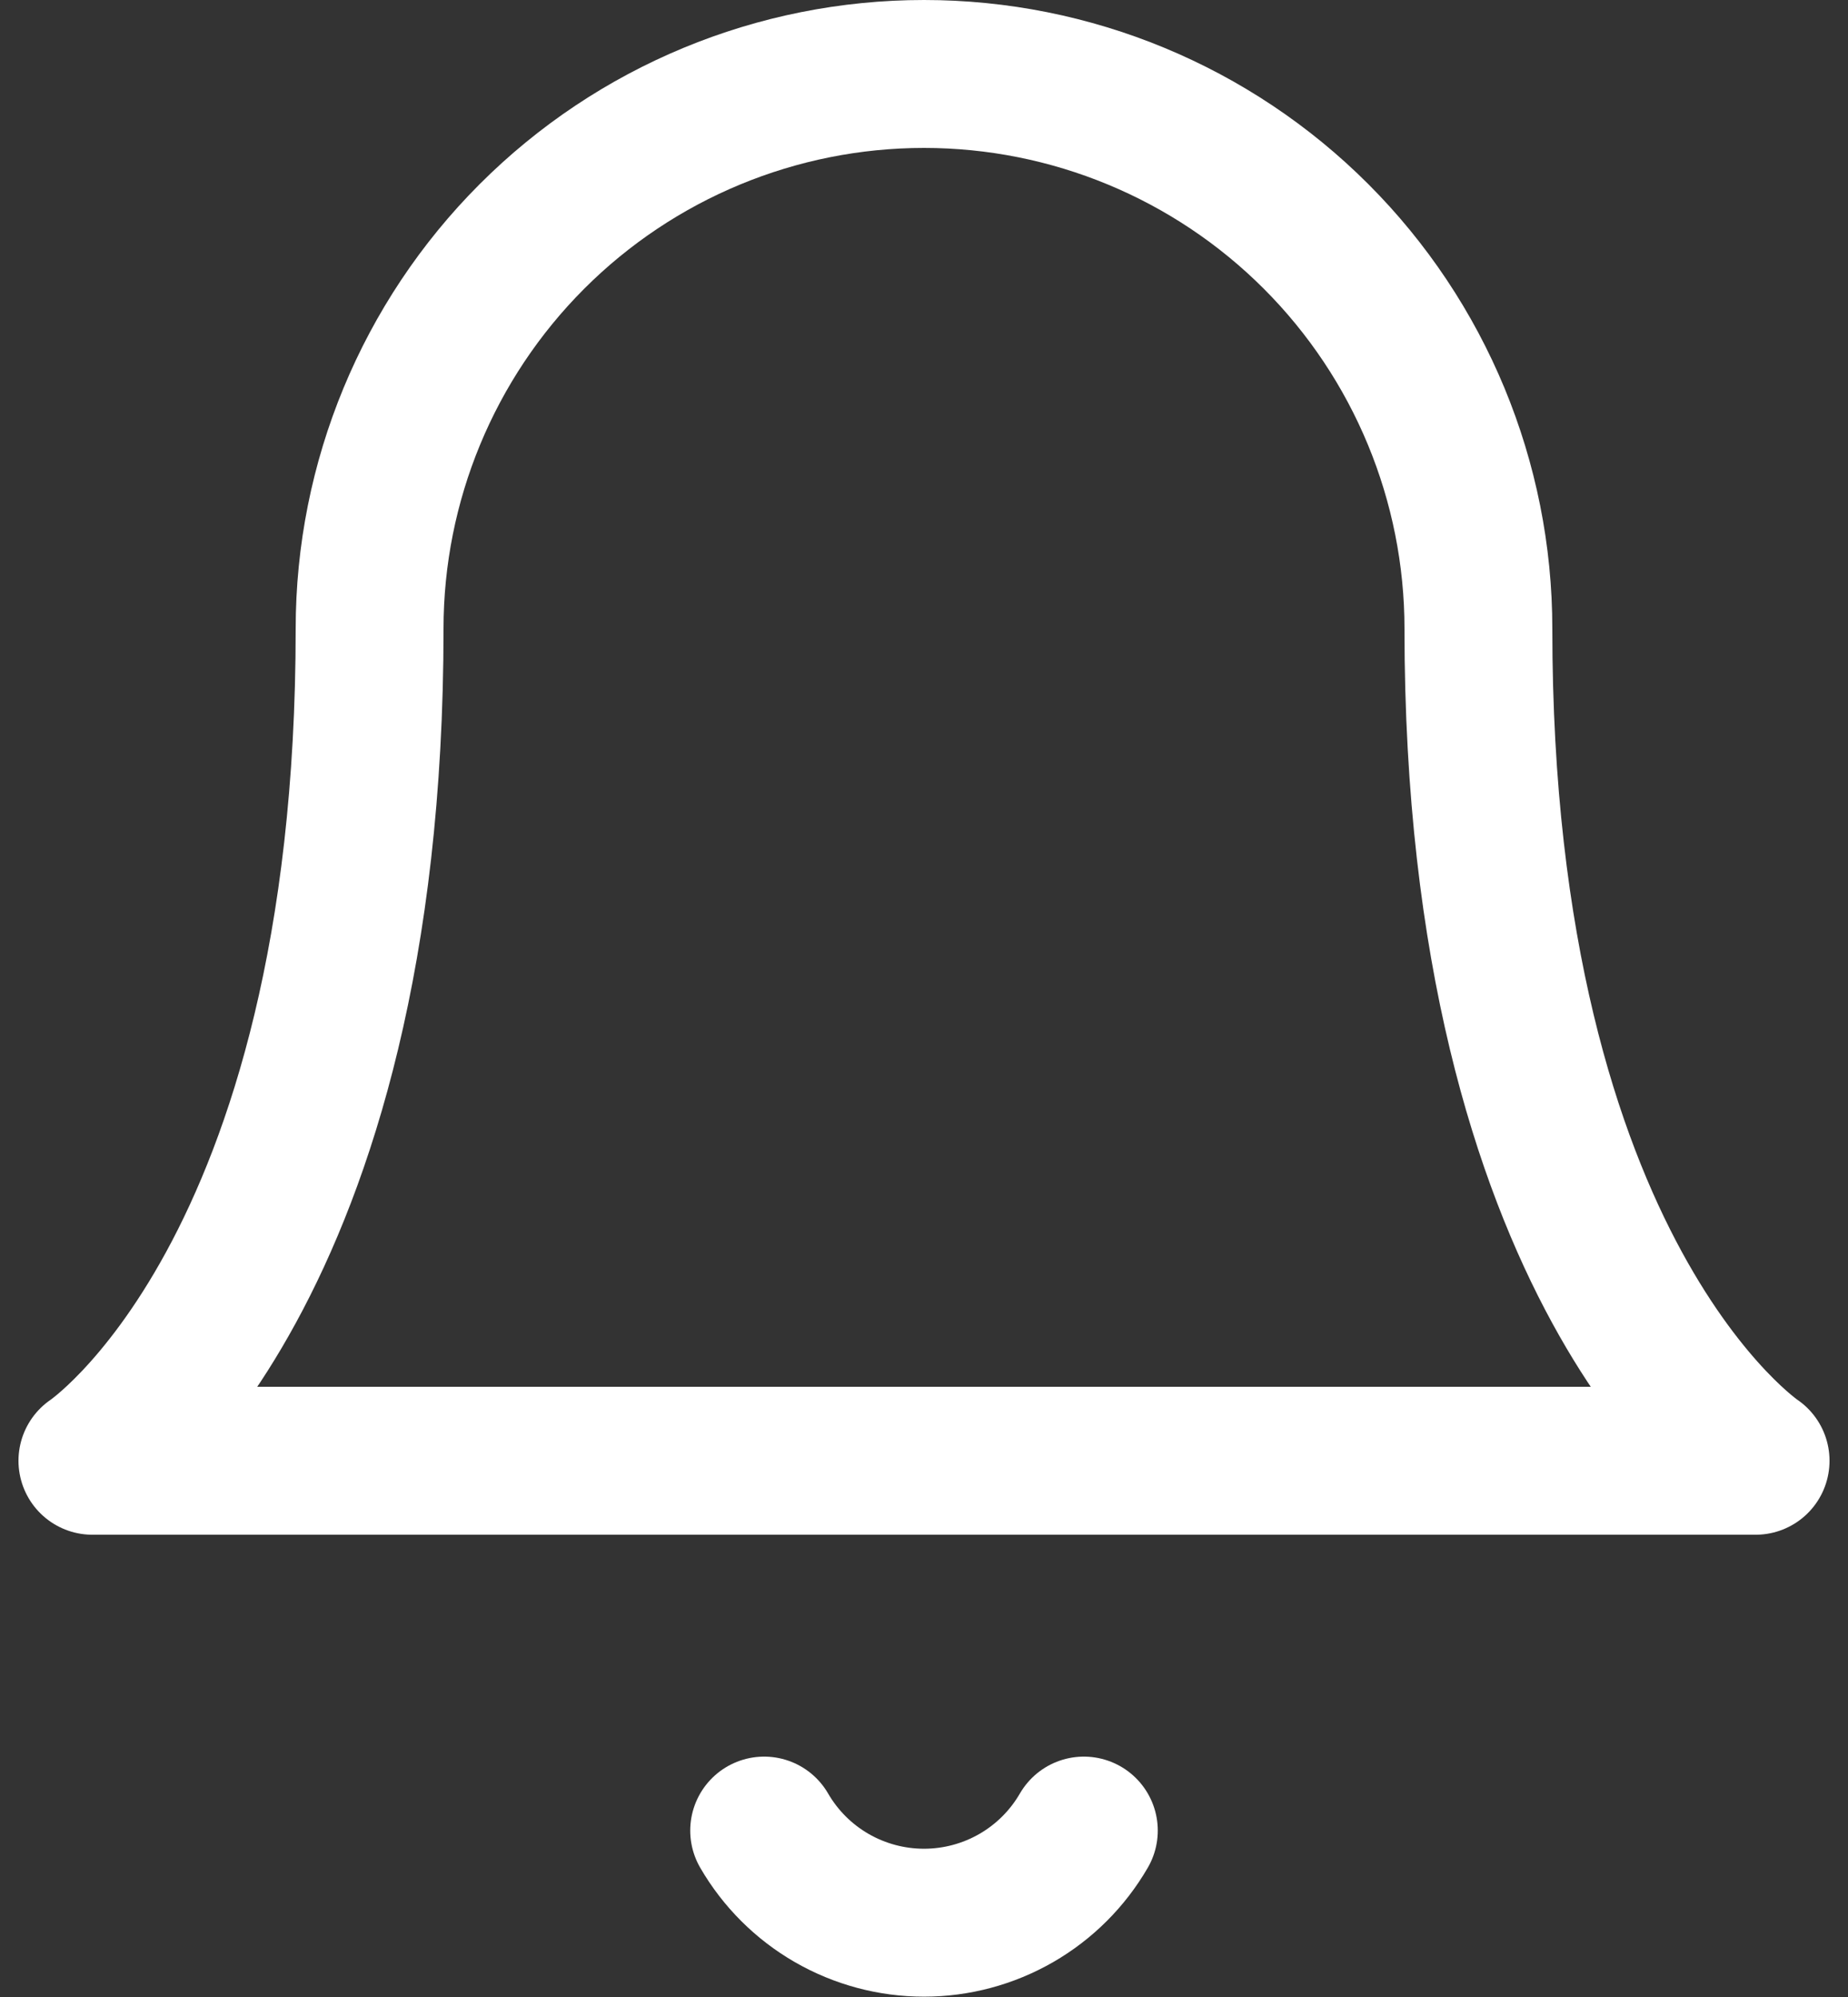 <svg width="50" height="54" viewBox="0 0 50 54" fill="none" xmlns="http://www.w3.org/2000/svg">
<rect x="0" y="0" width="50" height="54" fill="#333333" stroke="none"/>
<path d="M29.325 49.5C28.886 50.258 28.255 50.887 27.496 51.324C26.736 51.761 25.876 51.991 25 51.991C24.124 51.991 23.264 51.761 22.504 51.324C21.745 50.887 21.114 50.258 20.675 49.5M40 17C40 13.022 38.42 9.206 35.607 6.393C32.794 3.58 28.978 2 25 2C21.022 2 17.206 3.58 14.393 6.393C11.58 9.206 10 13.022 10 17C10 34.5 2.5 39.5 2.5 39.5H47.5C47.5 39.5 40 34.5 40 17Z" stroke="white" stroke-width="4" stroke-linecap="round" stroke-linejoin="round"/>
</svg>
